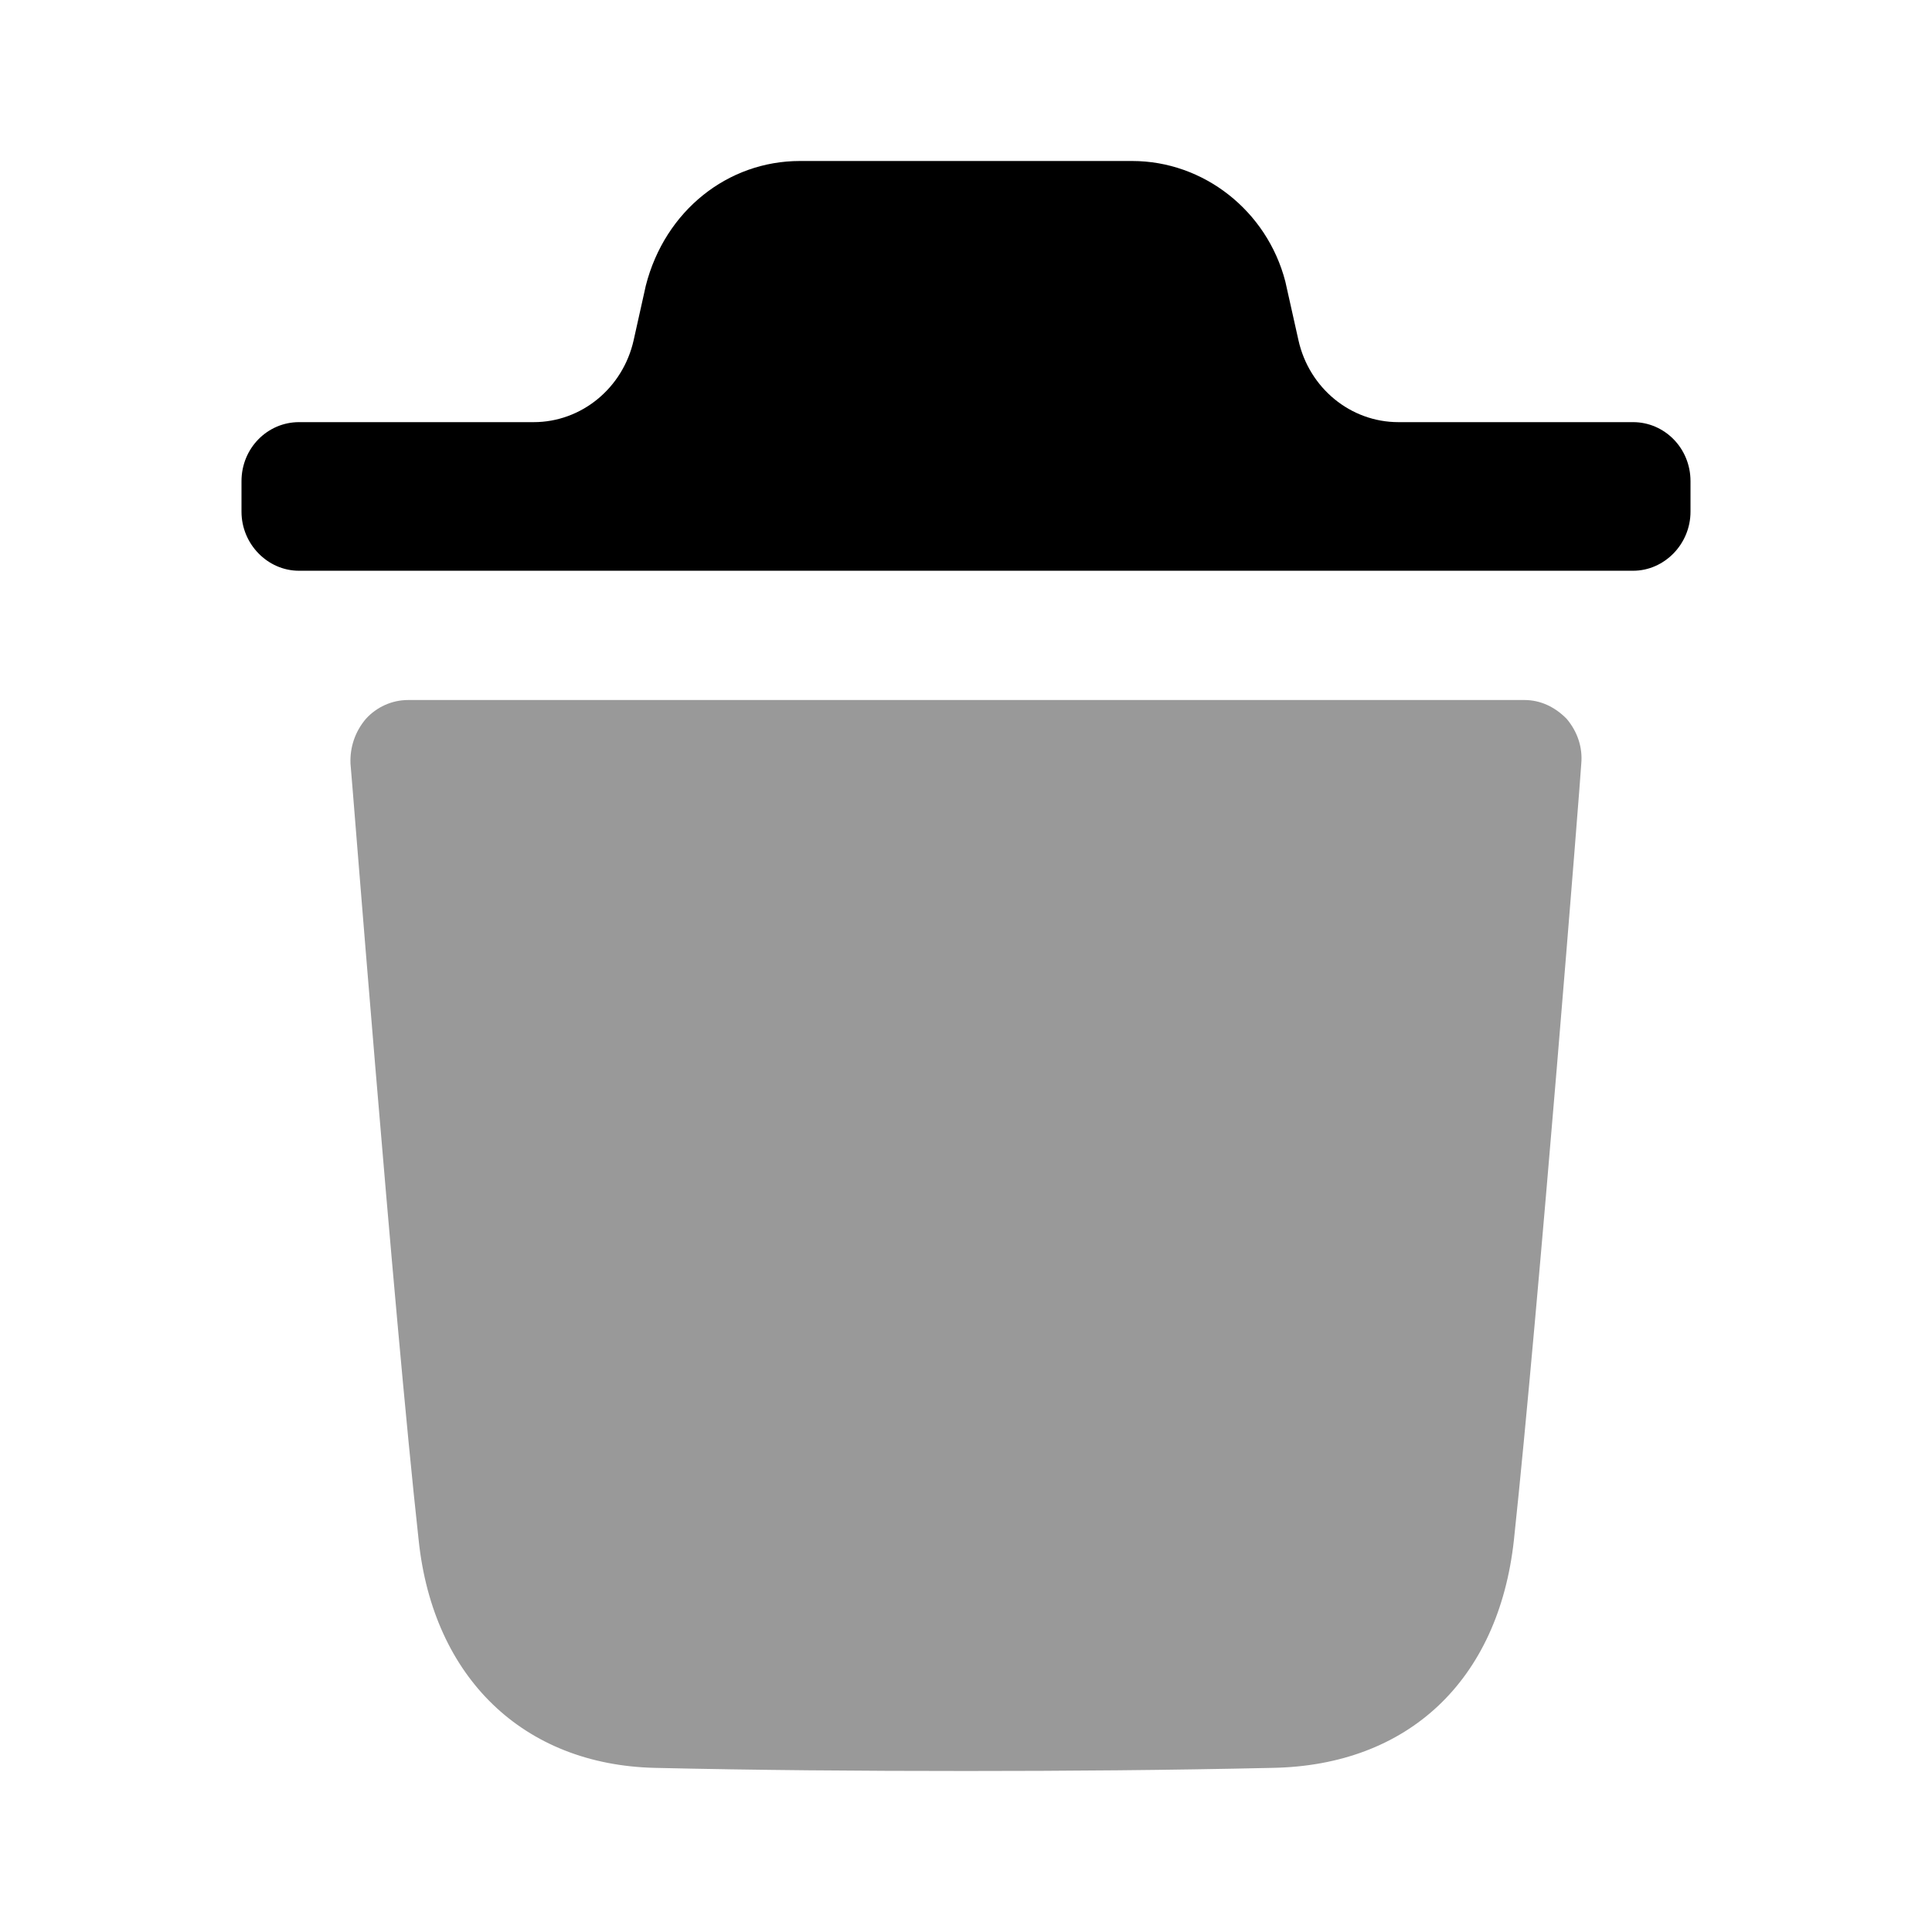 <svg width="24" height="24" viewBox="0 0 24 24" fill="none" xmlns="http://www.w3.org/2000/svg">
<path opacity="0.4" d="M19.643 9.488C19.643 9.556 19.11 16.297 18.806 19.134C18.615 20.875 17.493 21.931 15.809 21.961C14.516 21.99 13.249 22 12.004 22C10.681 22 9.387 21.99 8.132 21.961C6.505 21.922 5.381 20.845 5.201 19.134C4.887 16.287 4.364 9.556 4.354 9.488C4.345 9.283 4.411 9.088 4.545 8.93C4.677 8.784 4.868 8.696 5.068 8.696H18.939C19.138 8.696 19.319 8.784 19.462 8.93C19.595 9.088 19.662 9.283 19.643 9.488Z" fill="black"/>
<path d="M21 5.977C21 5.566 20.676 5.244 20.287 5.244H17.371C16.778 5.244 16.263 4.822 16.13 4.227L15.967 3.498C15.739 2.617 14.95 2 14.065 2H9.936C9.041 2 8.261 2.617 8.023 3.546L7.871 4.228C7.737 4.822 7.222 5.244 6.63 5.244H3.714C3.324 5.244 3 5.566 3 5.977V6.357C3 6.758 3.324 7.09 3.714 7.09H20.287C20.676 7.09 21 6.758 21 6.357V5.977Z" fill="black"/>
</svg>
